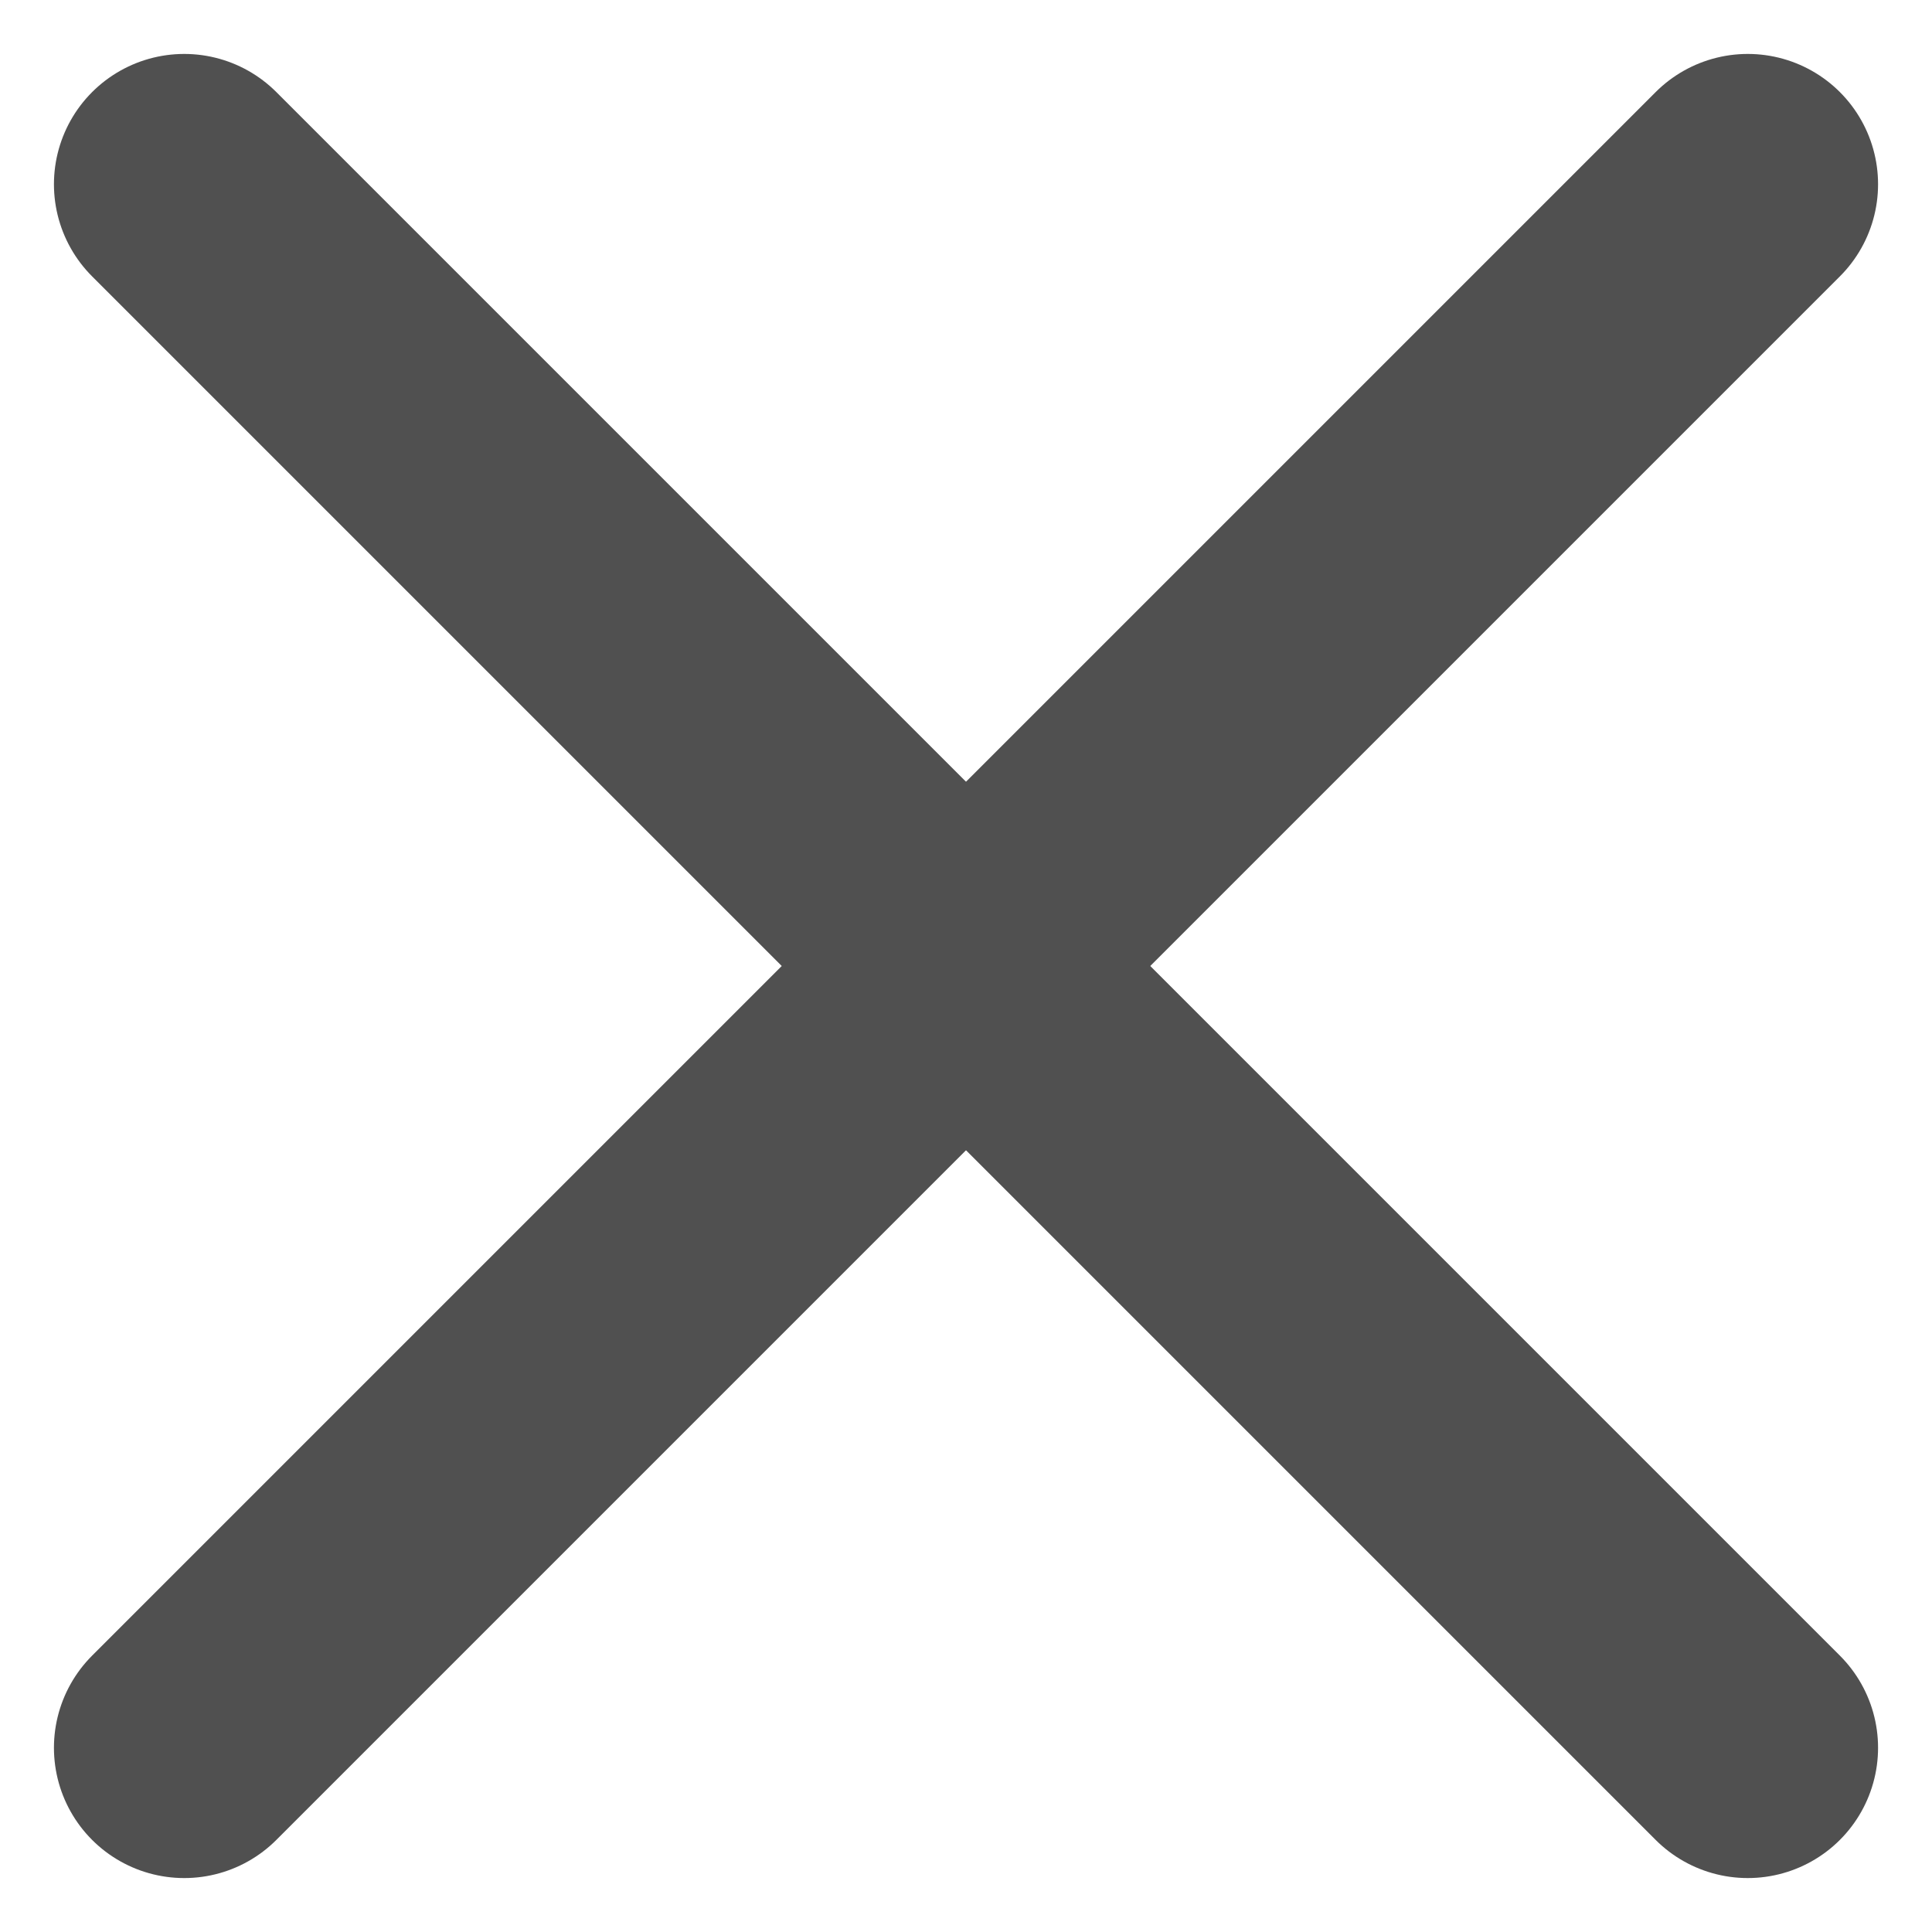 <svg xmlns="http://www.w3.org/2000/svg" width="14.828" height="14.828" viewBox="0 0 14.828 14.828">
    <defs>
        <style>
            .cls-1{fill:none;stroke:#505050;stroke-linecap:round;stroke-linejoin:round;stroke-width:2px}
        </style>
    </defs>
    <g id="x" transform="translate(1.414 1.414)">
        <path id="패스_56" d="M18 6L6 18" class="cls-1" transform="translate(-6 -6)"/>
        <path id="패스_57" d="M6 6l12 12" class="cls-1" transform="translate(-6 -6)"/>
    </g>
</svg>
